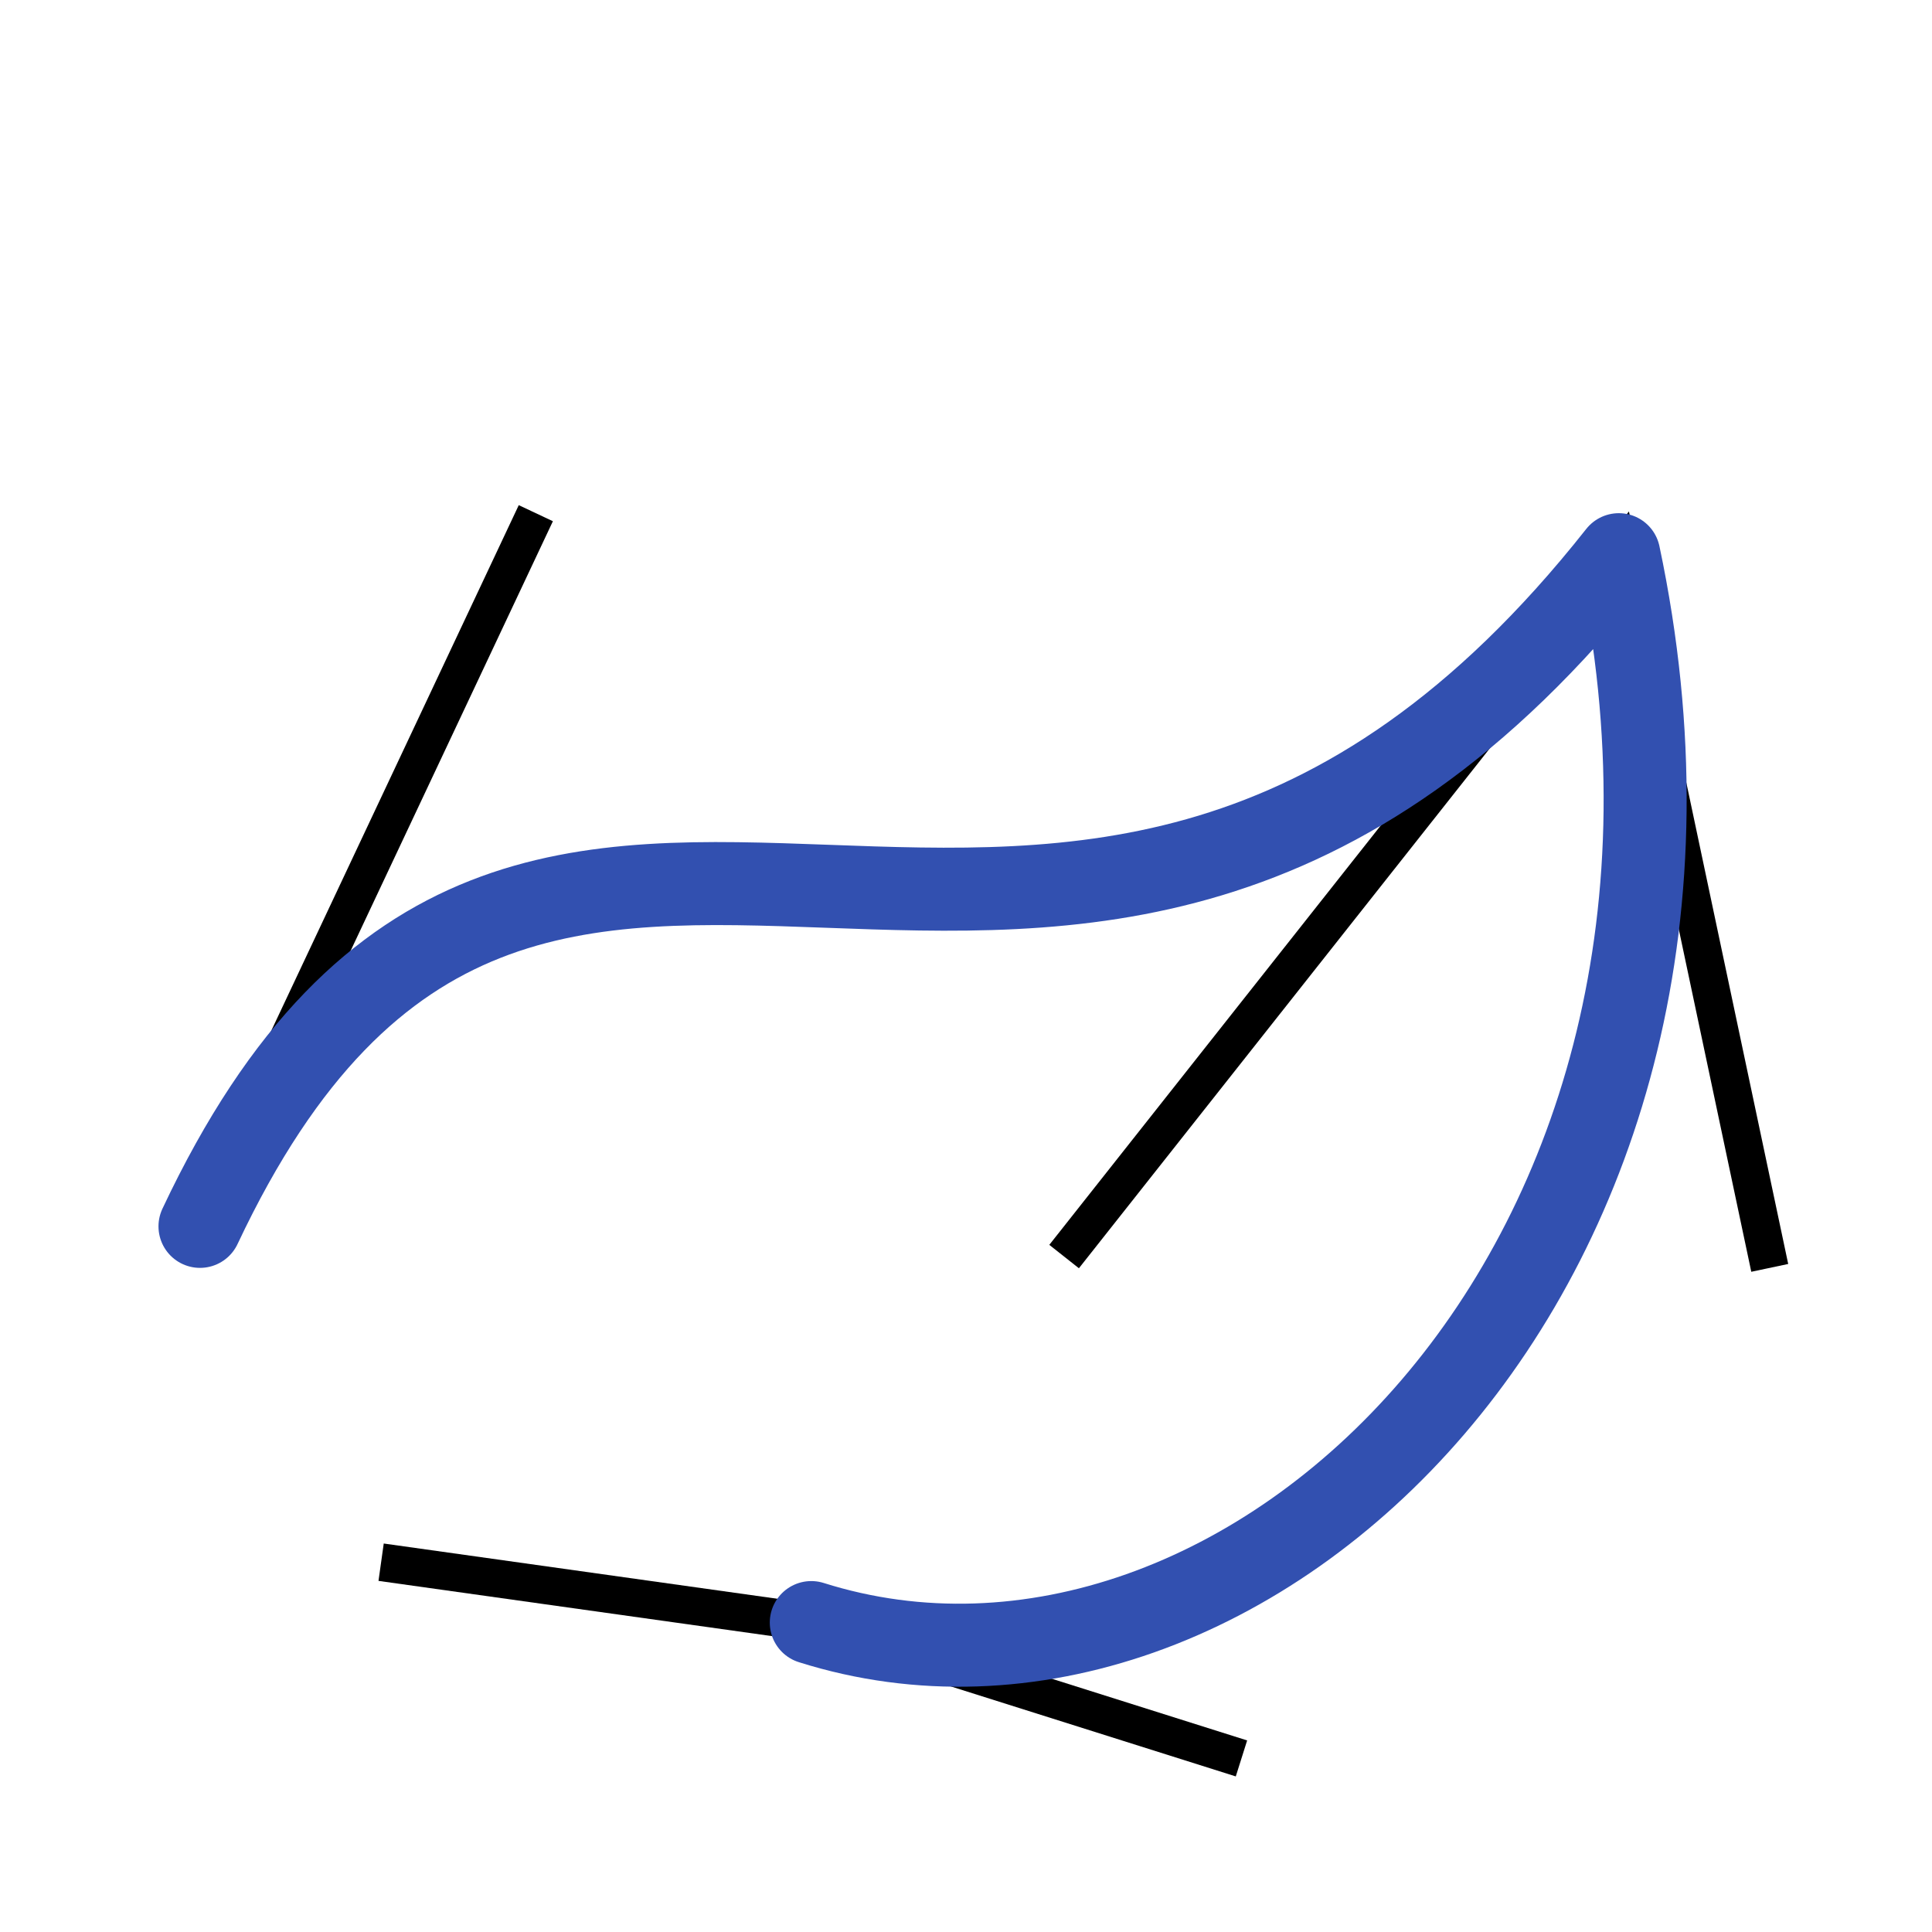 <svg xmlns:inkscape="http://www.inkscape.org/namespaces/inkscape" xmlns:sodipodi="http://sodipodi.sourceforge.net/DTD/sodipodi-0.dtd" height="512" id="Animation" style="fill: none; stroke: none" version="1.1" viewBox="0 0 512 512" width="512" xmlns="http://www.w3.org/2000/svg" sodipodi:docname="Animation" inkscape:export-xdpi="96" inkscape:export-ydpi="96"><defs /><sodipodi:namedview bordercolor="#666666" borderlayer="true" pagecolor="#ffffff" inkscape:pagecheckerboard="true" /><g id="g_1" inkscape:groupmode="layer" inkscape:label="PreCompLayer"><g id="g_2" style="stroke:rgb(0, 0, 0);stroke-opacity:1.0;stroke-width:10.0" transform="matrix(1.0, 0.0, 0.0, 1.0, 215.0, 430.0)" inkscape:groupmode="layer" inkscape:label="ShapeLayer"><path d="M 114,36 C 114,36 0,0 0,0 C 0,0 -114,-16 -114,-16 " style="" /></g></g><g id="g_3" inkscape:groupmode="layer" inkscape:label="PreCompLayer"><g id="g_4" style="stroke:rgb(0, 0, 0);stroke-opacity:1.0;stroke-width:10.0" transform="matrix(1.0, 0.0, 0.0, 1.0, 429.0, 147.0)" inkscape:groupmode="layer" inkscape:label="ShapeLayer"><path d="M -147,186 C -147,186 0,0 0,0 C 0,0 40,189 40,189 " style="" /></g></g><g id="g_5" inkscape:groupmode="layer" inkscape:label="PreCompLayer"><g id="g_6" style="stroke:rgb(0, 0, 0);stroke-opacity:1.0;stroke-width:10.0" transform="matrix(1.0, 0.0, 0.0, 1.0, 53.0, 325.0)" inkscape:groupmode="layer" inkscape:label="ShapeLayer"><path d="M 0,0 C 0,0 0,0 0,0 C 0,0 89,-189 89,-189 " style="" /></g></g><g id="g_7" style="stroke:rgb(50, 80, 176);stroke-opacity:1.0;stroke-width:22.0;stroke-miterlimit:0.0;stroke-linecap:round;stroke-linejoin:round" transform="matrix(1.0, 0.0, 0.0, 1.0, 0.0, 0.0)" inkscape:groupmode="layer" inkscape:label="ShapeLayer"><path d="M 53,325 C 142,136 282,333 429,147 C 469,336 329,466 215,430 " id="Path" style="" inkscape:label="Path" /></g></svg>